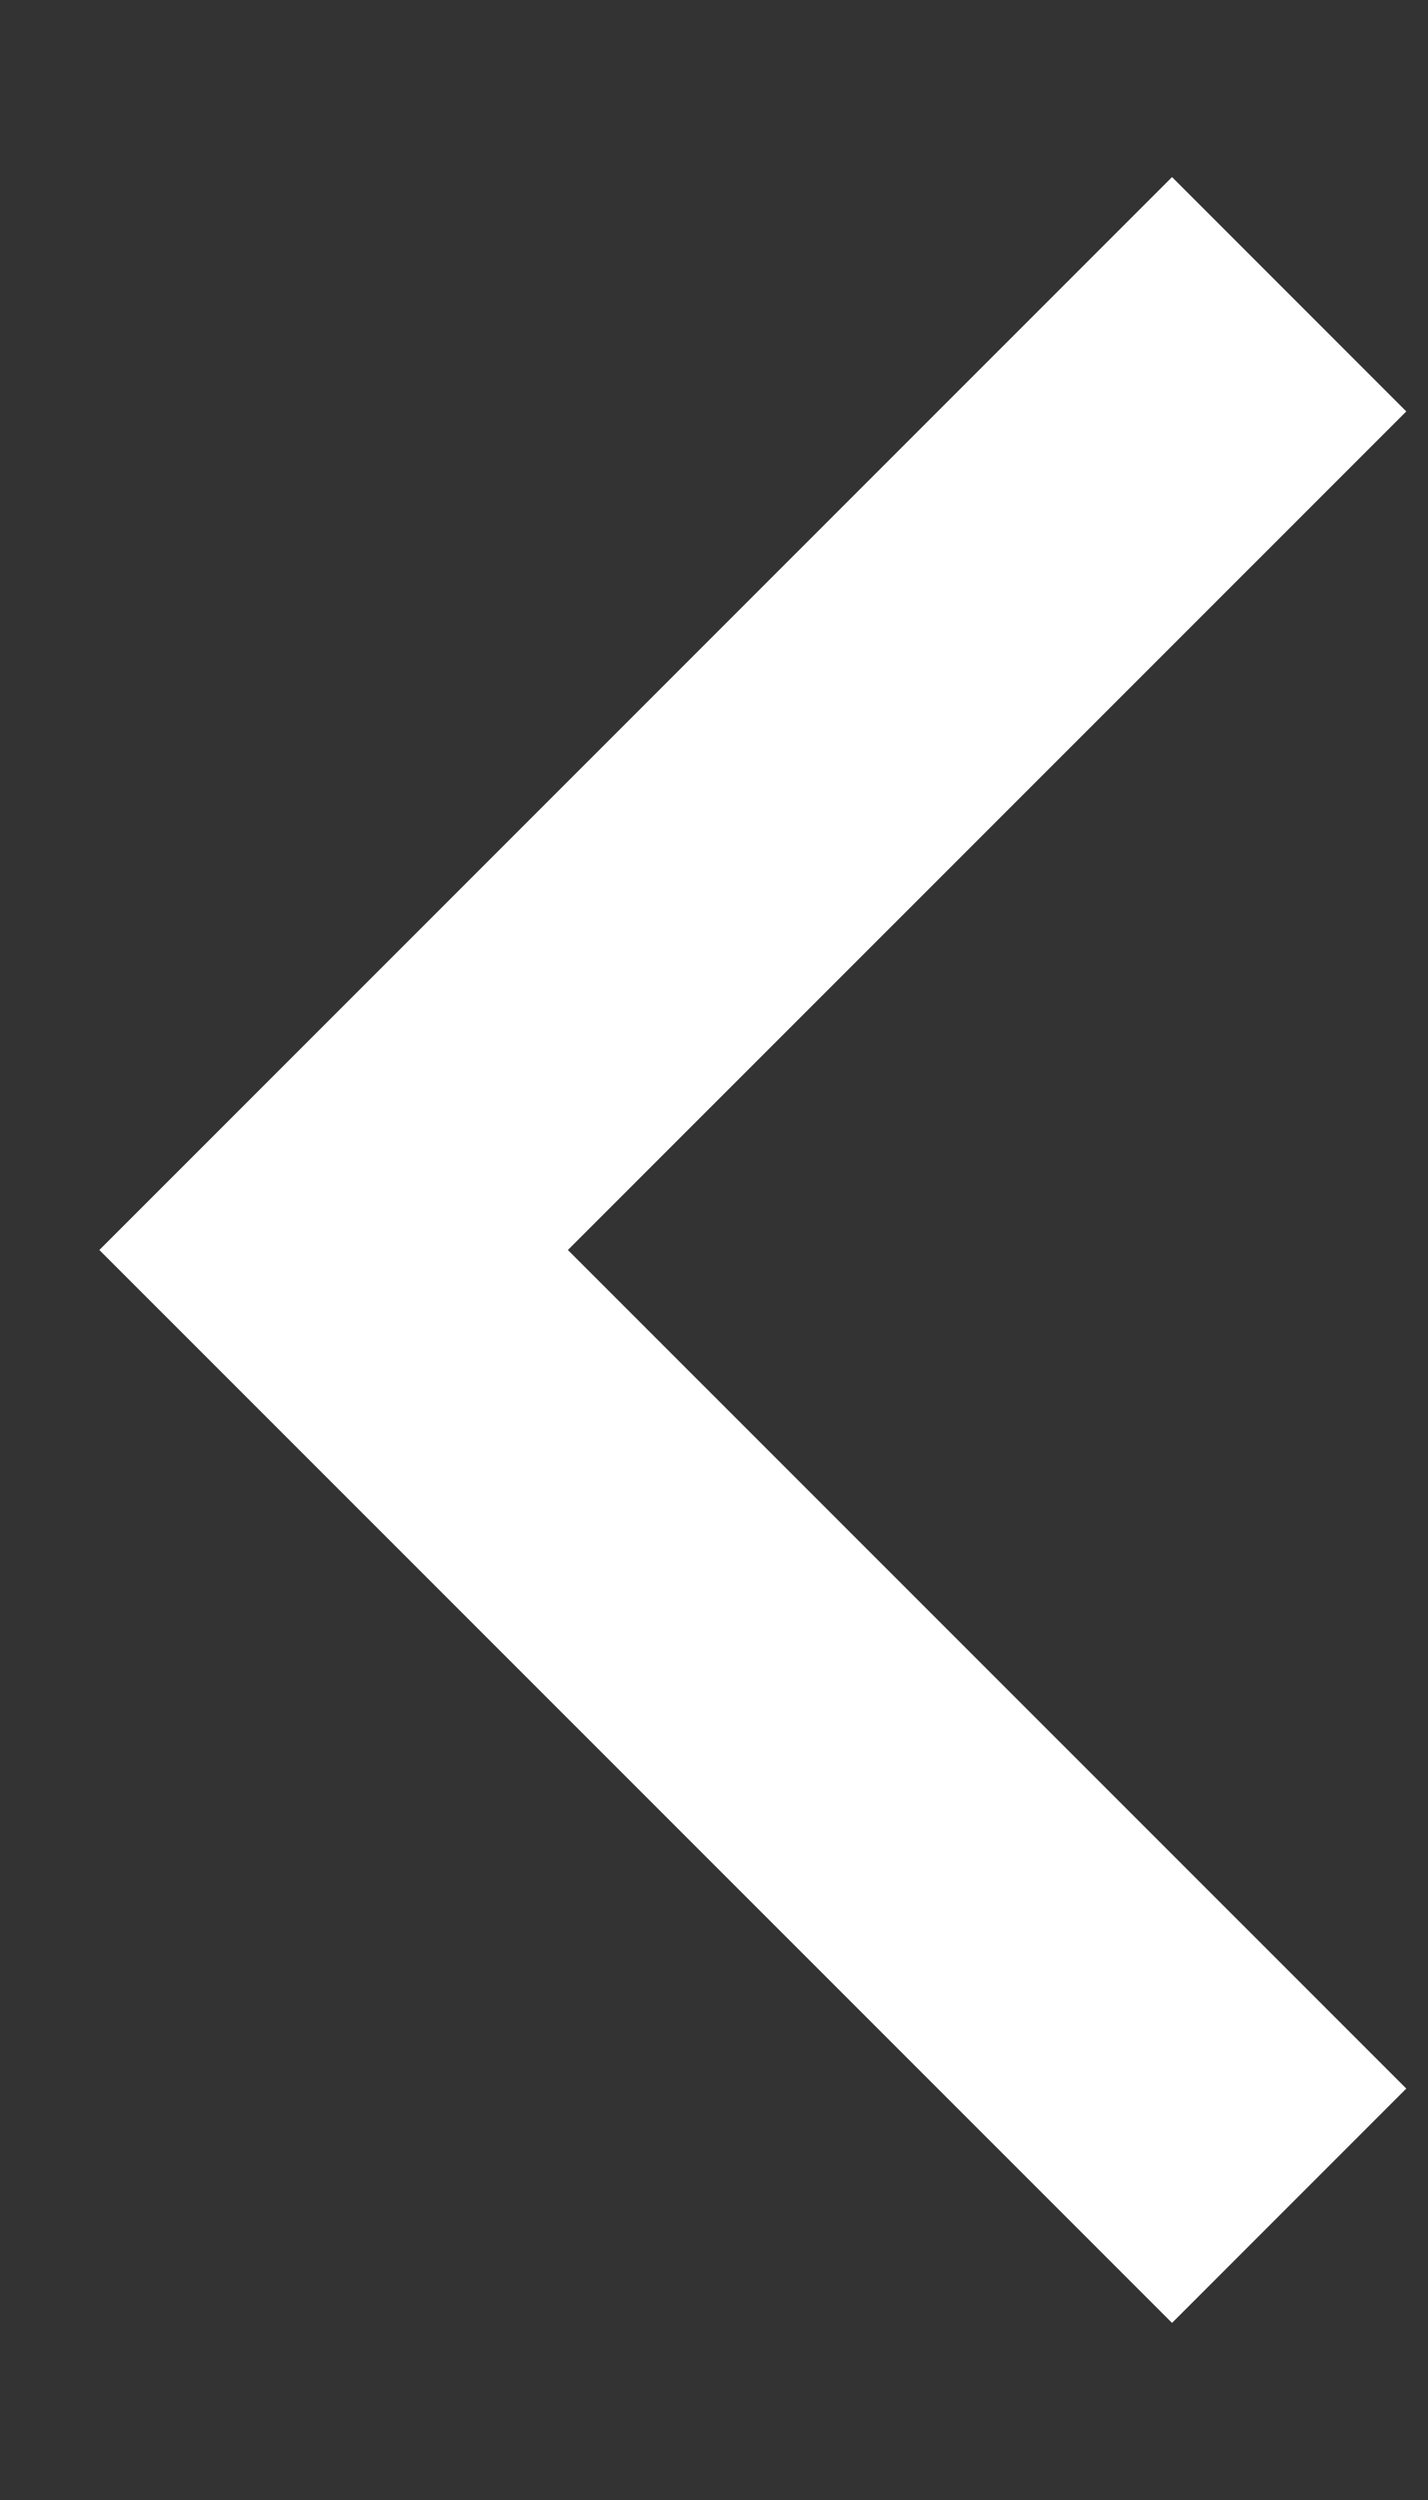 <svg width="8" height="14" viewBox="0 0 8 14" fill="none" xmlns="http://www.w3.org/2000/svg">
<rect x="0" y="0" width="8" height="14" fill="#333333" stroke="none"/>
<path fill-rule="evenodd" clip-rule="evenodd" d="M6.566 12.478L1.087 7L6.566 1.522L7.348 2.304L2.651 7L7.348 11.696L6.566 12.478Z" fill="white" stroke="white" stroke-width="0.75"/>
</svg>
